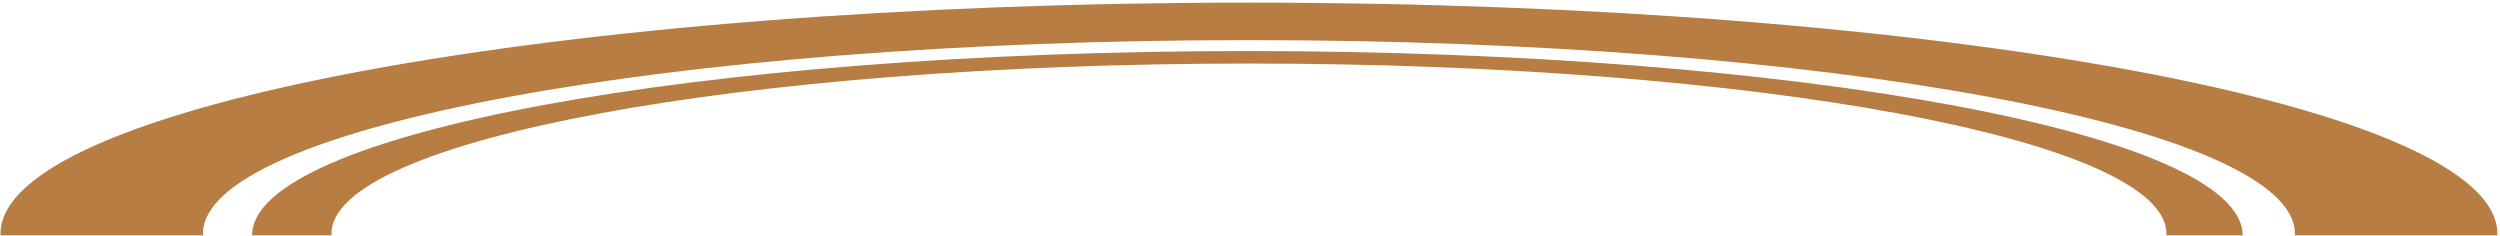 <svg width="795" height="75" viewBox="0 0 795 75" fill="none" xmlns="http://www.w3.org/2000/svg">
<path fill-rule="evenodd" clip-rule="evenodd" d="M0.172 74.835C0.166 74.67 0.163 74.504 0.163 74.339C0.163 33.745 177.906 0.836 397.163 0.836C616.42 0.836 794.163 33.745 794.163 74.339C794.163 74.504 794.16 74.67 794.154 74.835H729.774C729.781 74.67 729.785 74.504 729.785 74.339C729.785 40.327 580.865 12.756 397.163 12.756C213.461 12.756 64.542 40.327 64.542 74.339C64.542 74.504 64.545 74.67 64.552 74.835H0.172ZM80.163 74.835C80.163 42.47 221.865 16.232 396.663 16.232C571.461 16.232 713.163 42.47 713.163 74.835H688.919C688.927 74.67 688.931 74.504 688.931 74.339C688.931 44.442 558.302 20.205 397.163 20.205C236.024 20.205 105.396 44.442 105.396 74.339C105.396 74.504 105.4 74.67 105.408 74.835H80.163Z" fill="#B87D43"/>
</svg>
